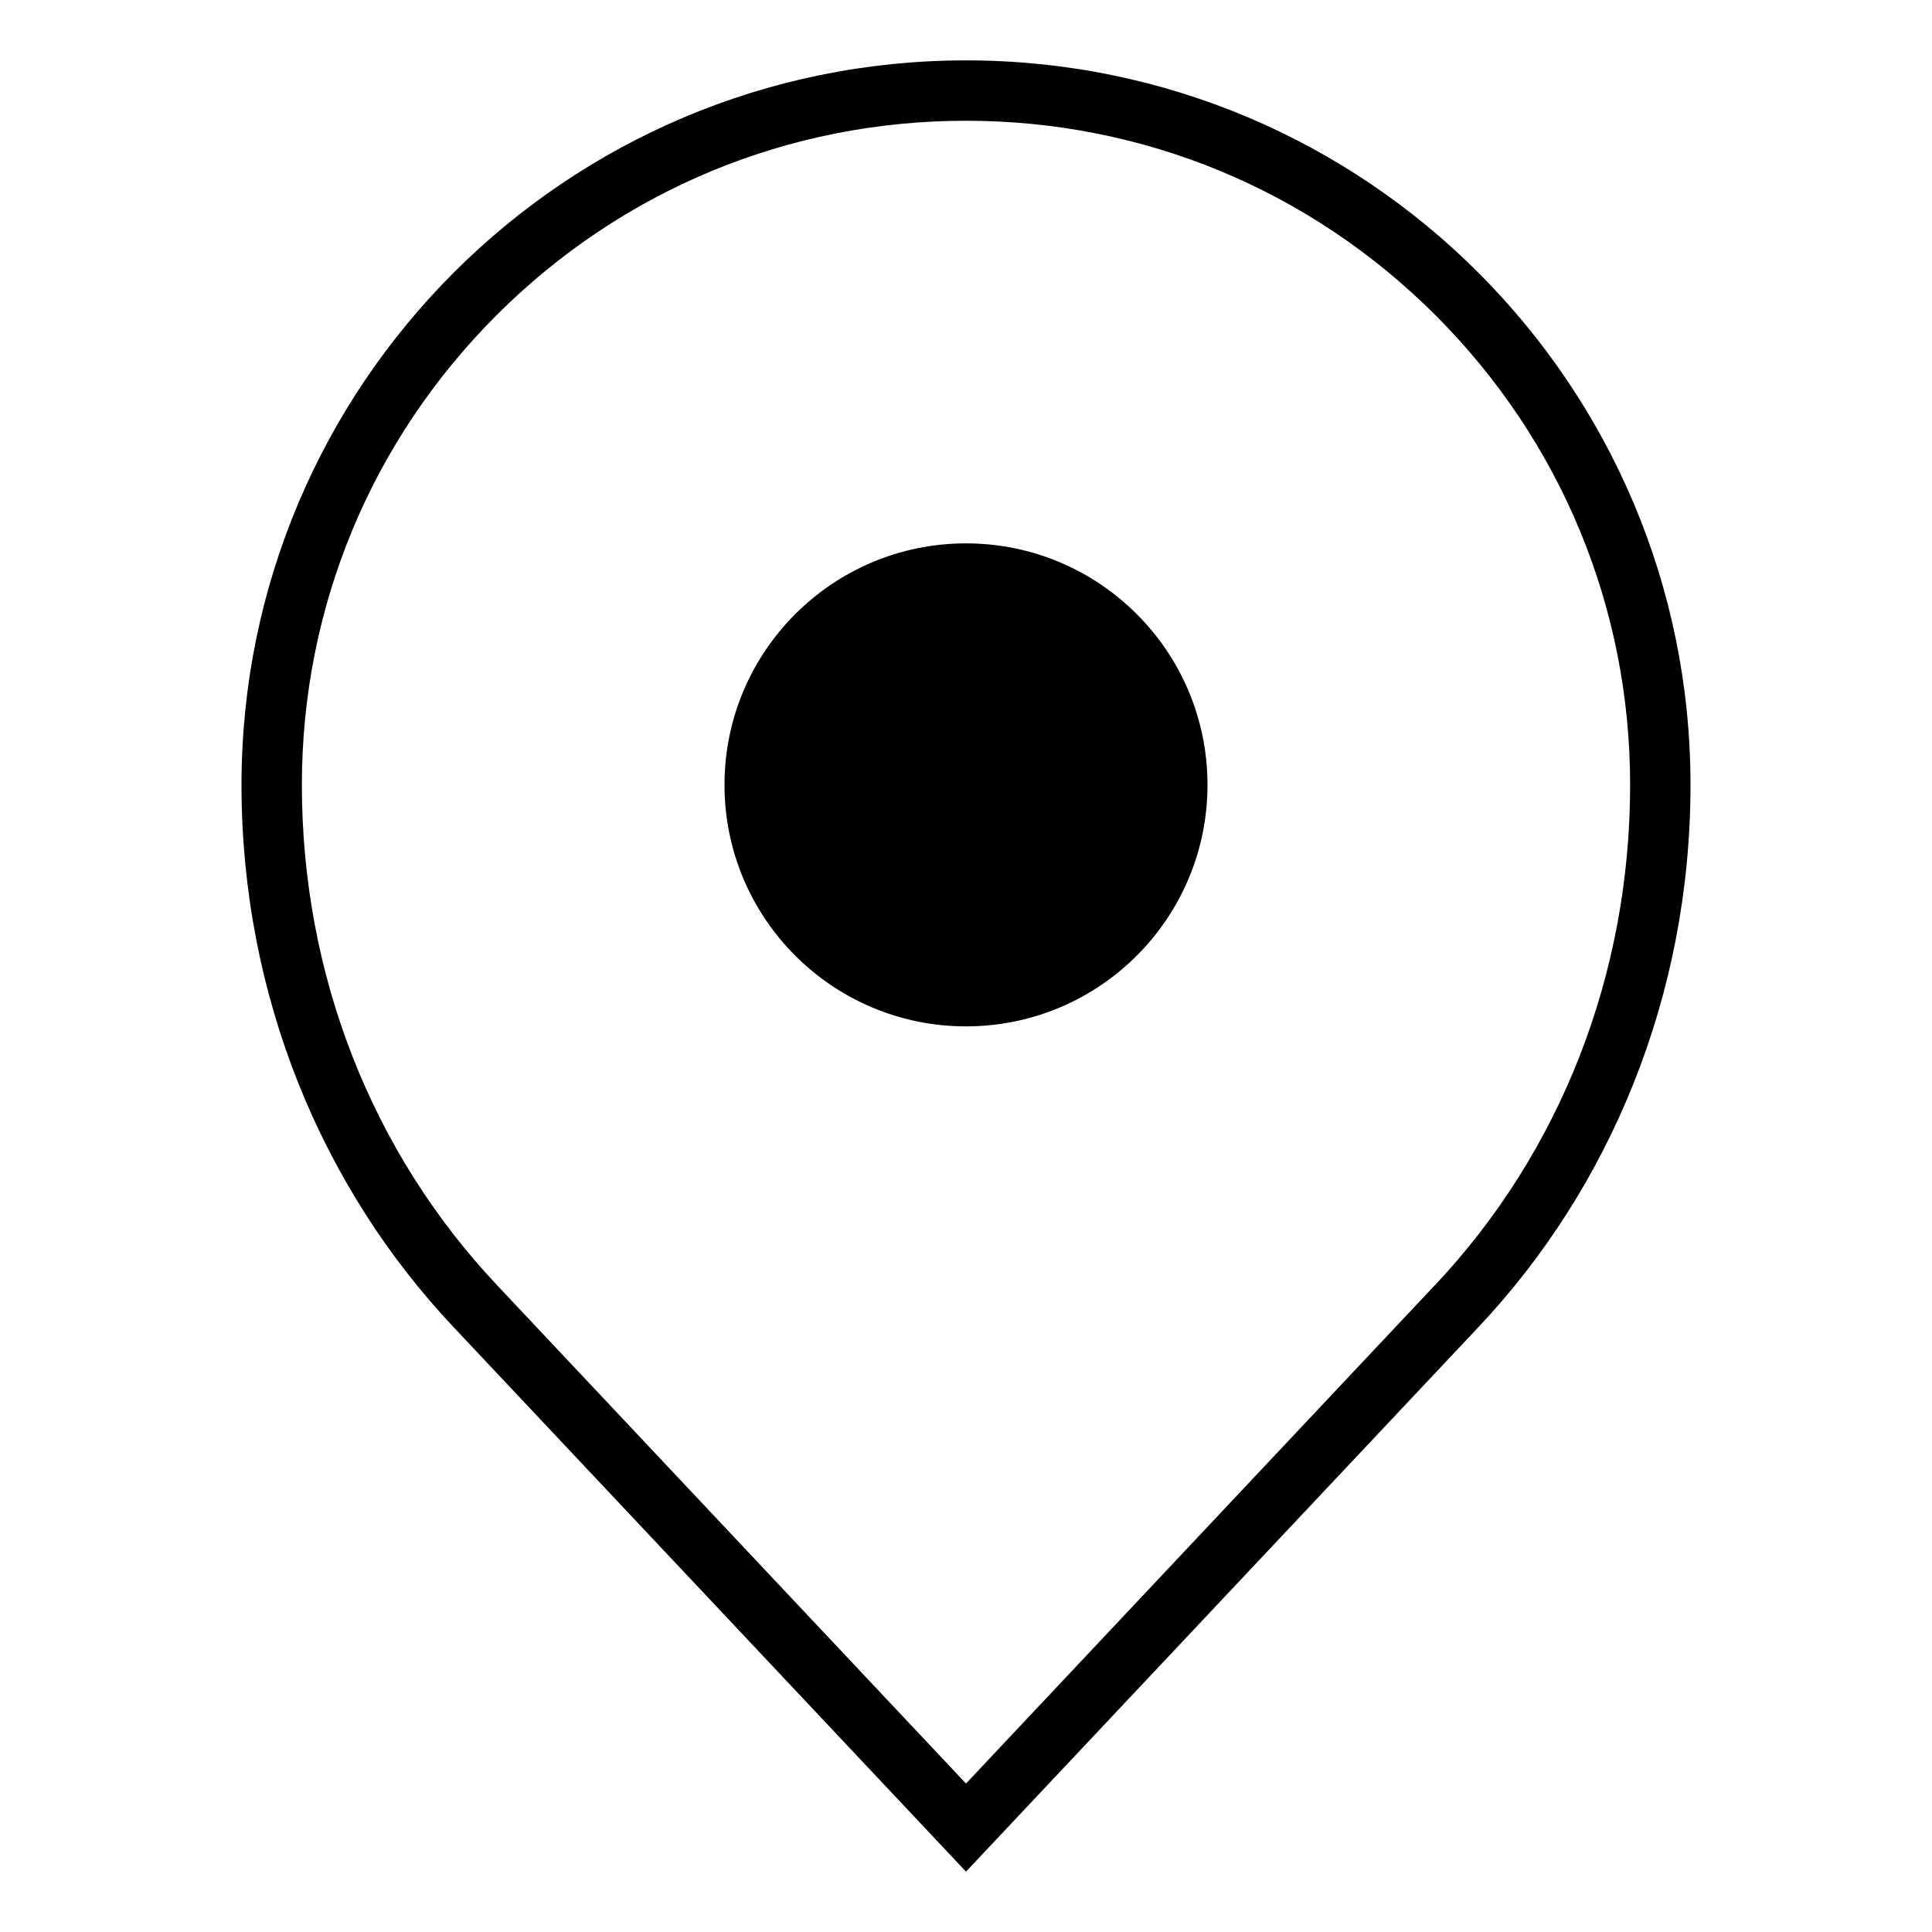 <svg xmlns="http://www.w3.org/2000/svg" viewBox="0 0 64 64"><path d="M48.97 9.03C44.626 4.687 38.626 2 32 2S19.373 4.687 15.03 9.03C10.688 13.373 8 19.373 8 26c0 7.017 2.687 13.37 7.03 17.968L32 62l16.97-18.032C53.31 39.37 56 33.018 56 26c0-6.627-2.688-12.627-7.03-16.97zM47.51 42.597L32 59.082 16.485 42.594C12.303 38.168 10 32.274 10 26c0-5.875 2.29-11.4 6.446-15.556C20.6 6.29 26.123 4 32 4c5.876 0 11.4 2.29 15.555 6.445C51.71 14.6 54 20.125 54 26c0 6.274-2.303 12.168-6.488 16.597z"/><circle cx="32" cy="26" r="8"/></svg>